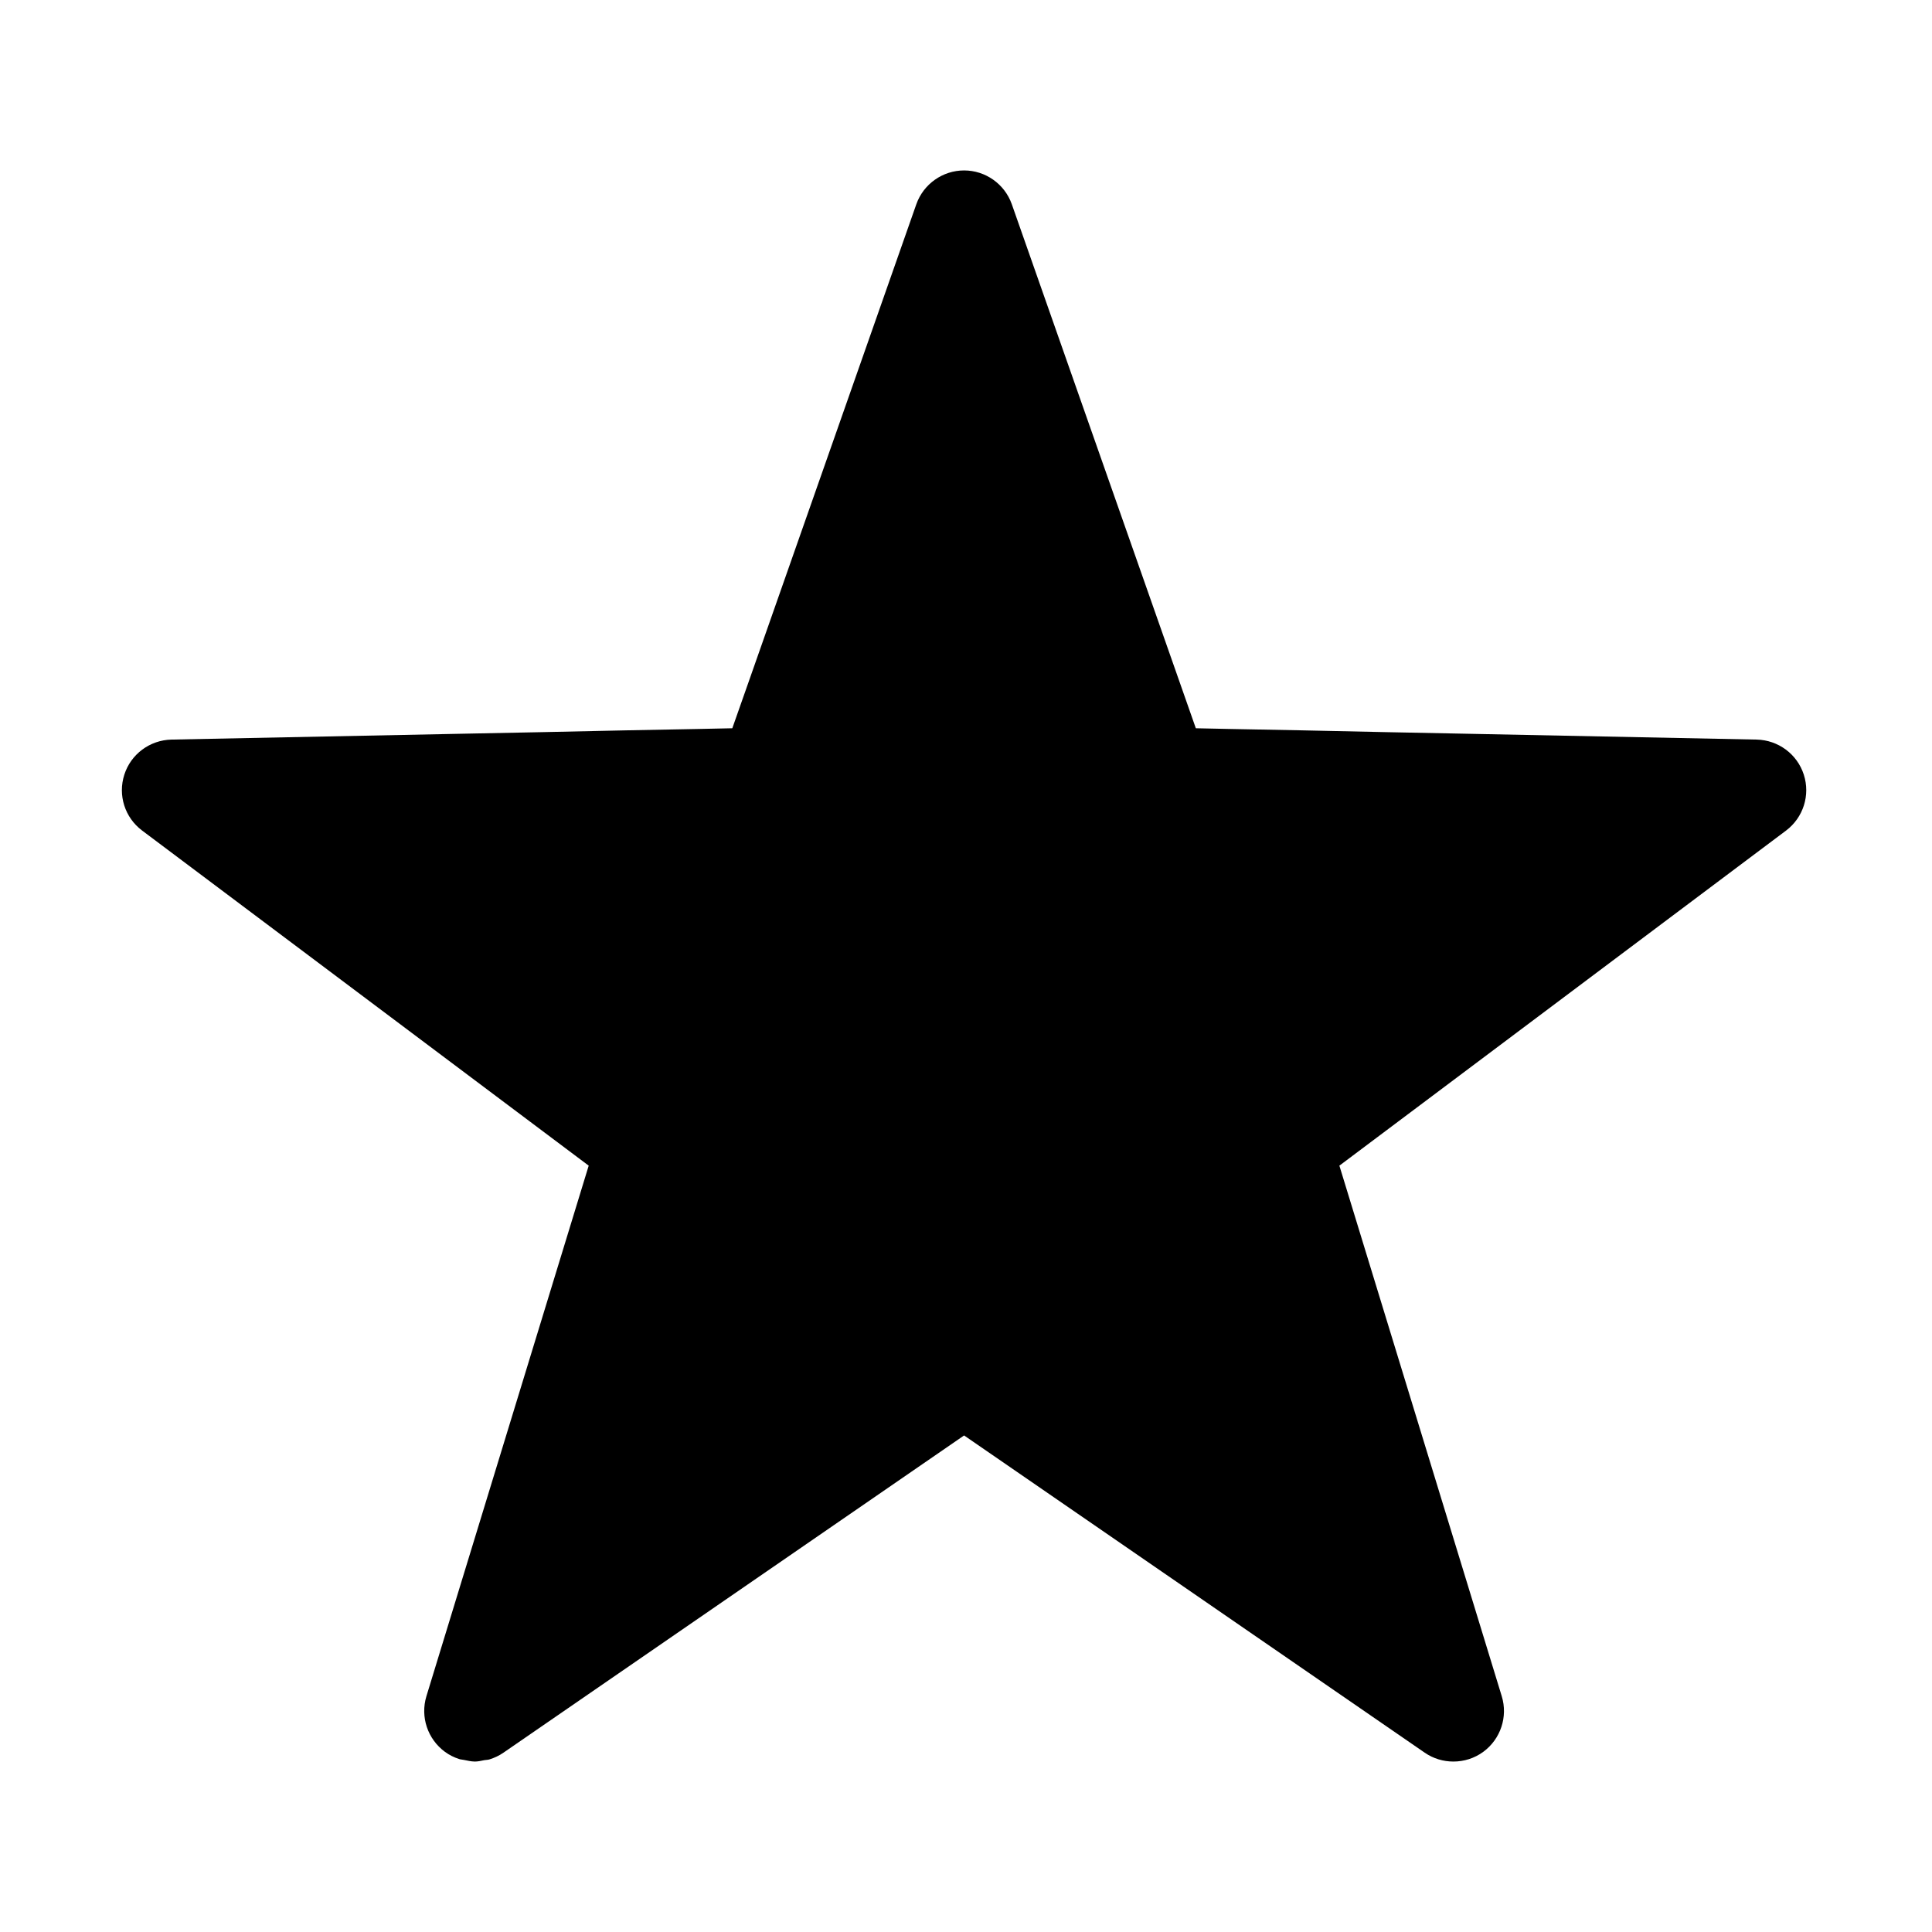 <?xml version="1.0" standalone="no"?><!DOCTYPE svg PUBLIC "-//W3C//DTD SVG 1.1//EN" "http://www.w3.org/Graphics/SVG/1.1/DTD/svg11.dtd"><svg class="icon" width="32px" height="32.00px" viewBox="0 0 1024 1024" version="1.1" xmlns="http://www.w3.org/2000/svg"><path d="M956.051 410.569c-3.505-10.879-13.527-18.305-24.969-18.575l-151.945-3.061-44.67-0.887-44.659-0.956-38.131-0.725-17.862-0.377-9.442-26.903-88.105-250.874c-3.788-10.665-13.901-17.877-25.279-17.877-11.376 0-21.516 7.212-25.302 17.877l-88.082 250.874-9.467 26.903-17.89 0.377-38.131 0.725-44.629 0.956-44.657 0.887-151.957 3.061c-11.445 0.269-21.477 7.695-24.969 18.575-3.519 10.894 0.255 22.765 9.429 29.642l236.692 177.612L226.002 899.049c-3.304 10.922 0.63 22.687 9.819 29.455 2.336 1.721 4.861 2.954 7.52 3.815 0.846 0.309 1.746 0.268 2.645 0.496 1.814 0.349 3.613 0.805 5.467 0.834 0.081 0 0.147 0.011 0.202 0.011 1.707 0 3.358-0.389 5.063-0.738 0.901-0.173 1.827-0.107 2.702-0.402 2.604-0.807 5.117-1.963 7.413-3.56l244.159-168.143 244.147 168.143c4.594 3.156 9.871 4.699 15.191 4.699 5.56 0 11.119-1.691 15.849-5.155 9.201-6.769 13.108-18.588 9.789-29.455l-86.065-281.227 236.761-177.612C955.781 433.335 959.568 421.463 956.051 410.569z" /></svg>
